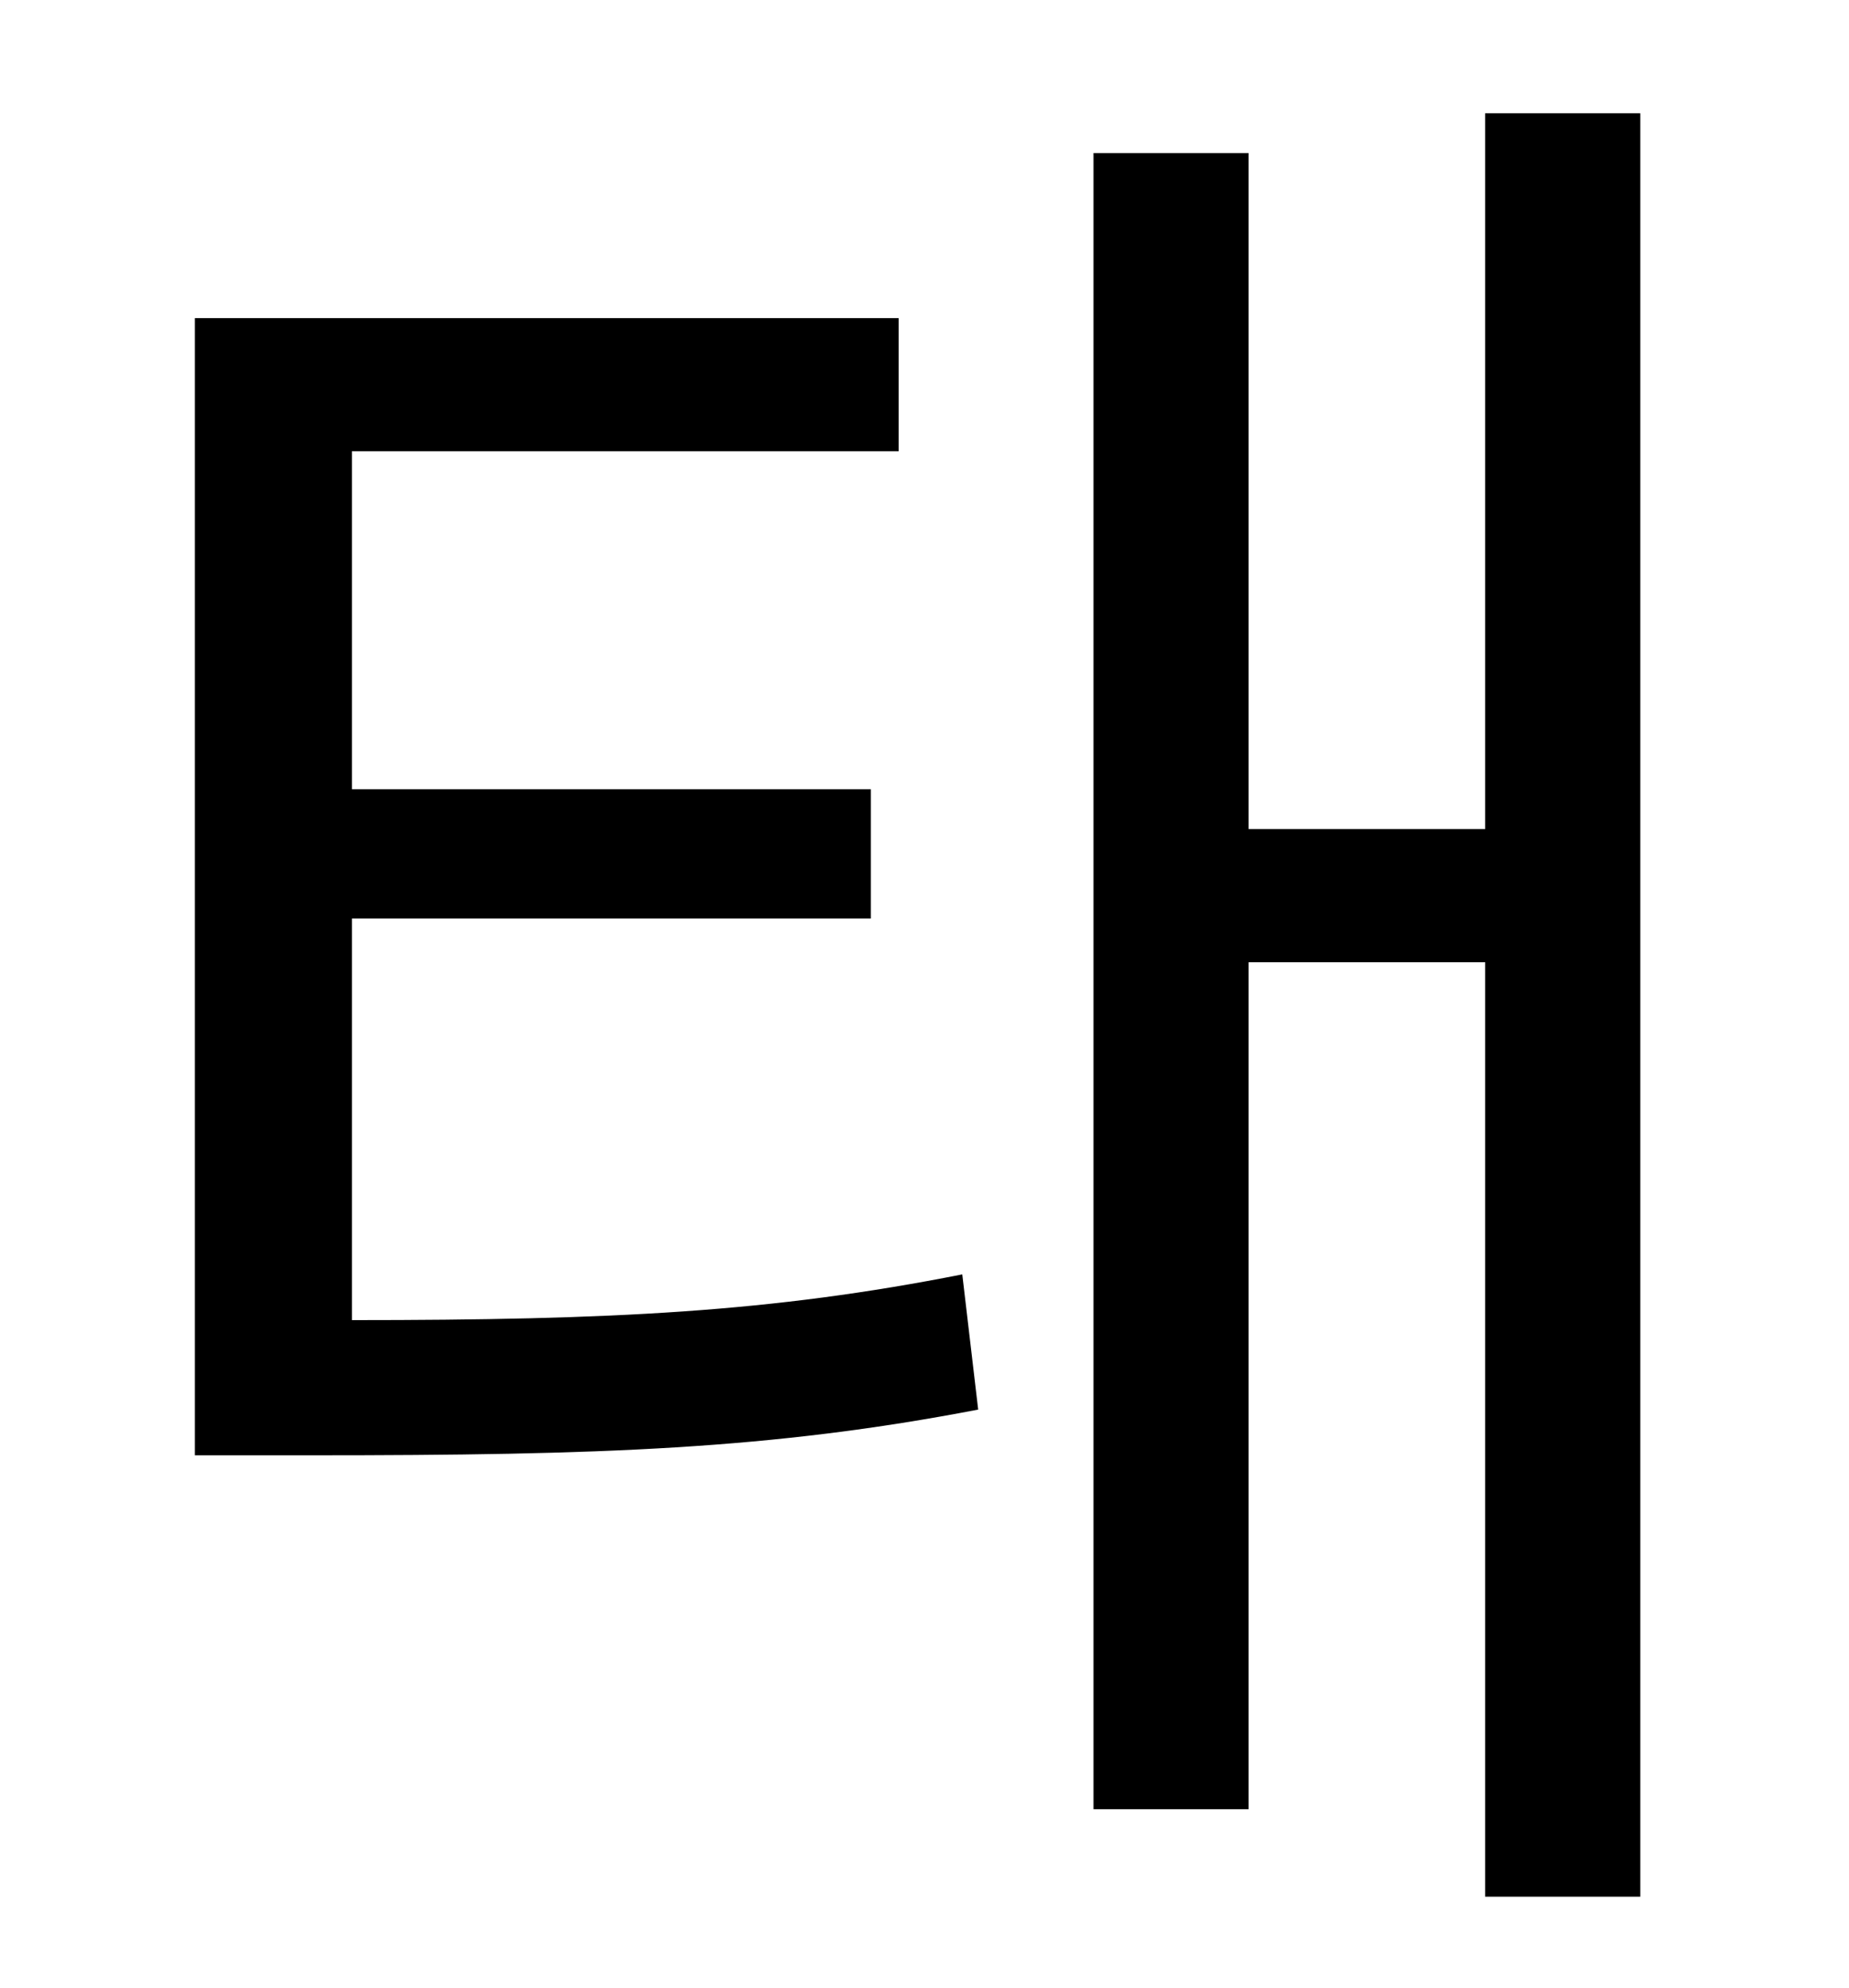 <?xml version="1.0" standalone="no"?>
<!DOCTYPE svg PUBLIC "-//W3C//DTD SVG 1.1//EN" "http://www.w3.org/Graphics/SVG/1.1/DTD/svg11.dtd" >
<svg xmlns="http://www.w3.org/2000/svg" xmlns:xlink="http://www.w3.org/1999/xlink" version="1.1" viewBox="-10 0 930 1000">
   <path fill="currentColor"
d="M167 462v202c131 0 211 -4 307 -23l8 68c-104 20 -190 23 -335 23h-59v-572h354v67h-275v170h261v65h-261zM737 57h78v897h-78v-470h-119v426h-78v-833h78v340h119v-360z" />
</svg>
